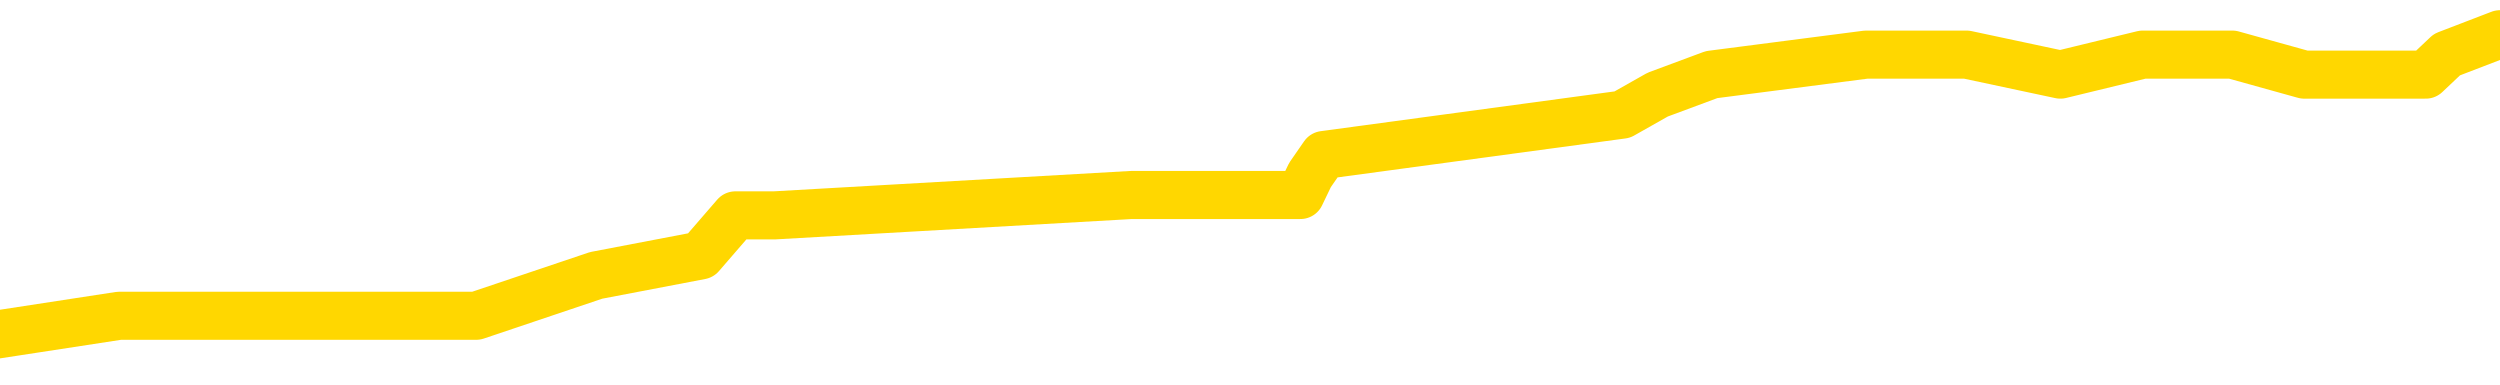 <svg xmlns="http://www.w3.org/2000/svg" version="1.1" viewBox="0 0 6500 1000">
	<path fill="none" stroke="gold" stroke-width="125" stroke-linecap="round" stroke-linejoin="round" d="M0 77623  L-406443 77623 L-406259 77571 L-405769 77467 L-405475 77414 L-405164 77310 L-404930 77258 L-404876 77153 L-404817 77049 L-404664 76996 L-404623 76892 L-404491 76840 L-404198 76787 L-403658 76787 L-403047 76735 L-402999 76735 L-402359 76683 L-402326 76683 L-401800 76683 L-401668 76631 L-401278 76526 L-400949 76422 L-400832 76317 L-400621 76213 L-399904 76213 L-399334 76160 L-399227 76160 L-399052 76108 L-398831 76004 L-398430 75951 L-398404 75847 L-397476 75742 L-397388 75638 L-397306 75533 L-397236 75429 L-396939 75377 L-396787 75272 L-394897 75324 L-394796 75324 L-394534 75324 L-394240 75377 L-394098 75272 L-393850 75272 L-393814 75220 L-393656 75168 L-393192 75063 L-392939 75011 L-392727 74907 L-392476 74854 L-392127 74802 L-391199 74698 L-391106 74593 L-390695 74541 L-389524 74436 L-388335 74384 L-388243 74280 L-388215 74175 L-387949 74071 L-387650 73966 L-387522 73862 L-387484 73757 L-386669 73757 L-386286 73809 L-385225 73862 L-385164 73862 L-384899 74907 L-384427 75899 L-384235 76892 L-383971 77885 L-383634 77832 L-383499 77780 L-383043 77728 L-382300 77676 L-382283 77623 L-382117 77519 L-382049 77519 L-381533 77467 L-380504 77467 L-380308 77414 L-379820 77362 L-379458 77310 L-379049 77310 L-378663 77362 L-376960 77362 L-376862 77362 L-376790 77362 L-376729 77362 L-376544 77310 L-376208 77310 L-375567 77258 L-375490 77205 L-375429 77205 L-375243 77153 L-375163 77153 L-374986 77101 L-374967 77049 L-374737 77049 L-374349 76996 L-373460 76996 L-373421 76944 L-373333 76892 L-373305 76787 L-372297 76735 L-372147 76631 L-372123 76578 L-371990 76526 L-371950 76474 L-370692 76422 L-370634 76422 L-370095 76369 L-370042 76369 L-369995 76369 L-369600 76317 L-369461 76265 L-369261 76213 L-369114 76213 L-368949 76213 L-368673 76265 L-368314 76265 L-367762 76213 L-367117 76160 L-366858 76056 L-366704 76004 L-366303 75951 L-366263 75899 L-366143 75847 L-366081 75899 L-366067 75899 L-365973 75899 L-365680 75847 L-365528 75638 L-365198 75533 L-365120 75429 L-365044 75377 L-364818 75220 L-364751 75115 L-364524 75011 L-364471 74907 L-364307 74854 L-363301 74802 L-363117 74750 L-362566 74698 L-362173 74593 L-361776 74541 L-360926 74436 L-360847 74384 L-360269 74332 L-359827 74332 L-359586 74280 L-359429 74280 L-359028 74175 L-359008 74175 L-358563 74123 L-358157 74071 L-358021 73966 L-357846 73862 L-357710 73757 L-357460 73653 L-356460 73600 L-356378 73548 L-356242 73496 L-356204 73444 L-355314 73391 L-355098 73339 L-354655 73287 L-354537 73235 L-354481 73182 L-353804 73182 L-353704 73130 L-353675 73130 L-352333 73078 L-351927 73026 L-351888 72973 L-350960 72921 L-350861 72869 L-350729 72817 L-350324 72764 L-350298 72712 L-350205 72660 L-349989 72608 L-349578 72503 L-348424 72399 L-348132 72294 L-348104 72190 L-347496 72137 L-347246 72033 L-347226 71981 L-346297 71928 L-346245 71824 L-346123 71772 L-346105 71667 L-345949 71615 L-345774 71510 L-345638 71458 L-345581 71406 L-345473 71354 L-345388 71301 L-345155 71249 L-345080 71197 L-344771 71145 L-344653 71092 L-344484 71040 L-344392 70988 L-344290 70988 L-344267 70936 L-344189 70936 L-344091 70831 L-343725 70779 L-343620 70727 L-343117 70675 L-342665 70622 L-342627 70570 L-342603 70518 L-342562 70466 L-342433 70413 L-342332 70361 L-341891 70309 L-341608 70257 L-341016 70204 L-340886 70152 L-340611 70048 L-340459 69995 L-340305 69943 L-340220 69839 L-340142 69786 L-339957 69734 L-339906 69734 L-339878 69682 L-339799 69630 L-339776 69577 L-339492 69473 L-338889 69368 L-337893 69316 L-337595 69264 L-336861 69212 L-336617 69159 L-336527 69107 L-335950 69055 L-335251 69003 L-334499 68950 L-334180 68898 L-333798 68794 L-333721 68741 L-333086 68689 L-332901 68637 L-332813 68637 L-332683 68637 L-332370 68585 L-332321 68532 L-332179 68480 L-332157 68428 L-331190 68376 L-330644 68323 L-330166 68323 L-330105 68323 L-329781 68323 L-329760 68271 L-329697 68271 L-329487 68219 L-329410 68167 L-329356 68114 L-329333 68062 L-329294 68010 L-329278 67958 L-328521 67905 L-328505 67853 L-327705 67801 L-327553 67749 L-326648 67696 L-326141 67644 L-325912 67540 L-325871 67540 L-325755 67487 L-325579 67435 L-324825 67487 L-324690 67435 L-324526 67383 L-324208 67331 L-324032 67226 L-323010 67122 L-322986 67017 L-322735 66965 L-322522 66861 L-321888 66808 L-321650 66704 L-321618 66599 L-321440 66495 L-321359 66390 L-321269 66338 L-321205 66234 L-320765 66129 L-320741 66077 L-320200 66025 L-319945 65972 L-319450 65920 L-318573 65868 L-318536 65816 L-318483 65763 L-318442 65711 L-318325 65659 L-318048 65607 L-317841 65502 L-317644 65398 L-317621 65293 L-317571 65189 L-317531 65136 L-317453 65084 L-316856 64980 L-316796 64927 L-316692 64875 L-316538 64823 L-315906 64771 L-315225 64718 L-314923 64614 L-314576 64562 L-314378 64509 L-314330 64405 L-314010 64353 L-313382 64300 L-313235 64248 L-313199 64196 L-313141 64144 L-313065 64039 L-312823 64039 L-312735 63987 L-312641 63935 L-312347 63882 L-312213 63830 L-312153 63778 L-312116 63673 L-311844 63673 L-310838 63621 L-310662 63569 L-310611 63569 L-310319 63517 L-310126 63412 L-309793 63360 L-309287 63308 L-308724 63203 L-308710 63099 L-308693 63047 L-308593 62942 L-308478 62838 L-308439 62733 L-308401 62681 L-308336 62681 L-308308 62629 L-308168 62681 L-307876 62681 L-307826 62681 L-307721 62681 L-307456 62629 L-306991 62576 L-306847 62576 L-306792 62472 L-306735 62420 L-306544 62367 L-306179 62315 L-305964 62315 L-305770 62315 L-305712 62315 L-305653 62211 L-305499 62158 L-305229 62106 L-304799 62367 L-304784 62367 L-304707 62315 L-304642 62263 L-304513 61897 L-304490 61845 L-304205 61793 L-304158 61740 L-304103 61688 L-303641 61636 L-303602 61636 L-303561 61584 L-303371 61531 L-302891 61479 L-302404 61427 L-302387 61375 L-302349 61322 L-302093 61270 L-302015 61166 L-301785 61113 L-301769 61009 L-301475 60904 L-301033 60852 L-300586 60800 L-300081 60748 L-299927 60695 L-299641 60643 L-299601 60539 L-299270 60486 L-299048 60434 L-298531 60330 L-298455 60277 L-298207 60173 L-298013 60068 L-297953 60016 L-297176 59964 L-297102 59964 L-296872 59912 L-296855 59912 L-296793 59859 L-296597 59807 L-296133 59807 L-296110 59755 L-295980 59755 L-294680 59755 L-294663 59755 L-294586 59703 L-294492 59703 L-294275 59703 L-294123 59650 L-293944 59703 L-293890 59755 L-293604 59807 L-293564 59807 L-293194 59807 L-292754 59807 L-292571 59807 L-292250 59755 L-291955 59755 L-291509 59650 L-291437 59598 L-290975 59494 L-290537 59442 L-290355 59389 L-288901 59285 L-288769 59233 L-288312 59128 L-288086 59076 L-287699 58971 L-287183 58867 L-286228 58762 L-285434 58658 L-284760 58606 L-284334 58501 L-284023 58449 L-283793 58292 L-283110 58135 L-283097 57979 L-282887 57770 L-282865 57717 L-282691 57613 L-281741 57561 L-281472 57456 L-280657 57404 L-280347 57299 L-280309 57247 L-280252 57143 L-279635 57090 L-278997 56986 L-277371 56934 L-276697 56881 L-276055 56881 L-275977 56881 L-275921 56881 L-275885 56881 L-275857 56829 L-275745 56725 L-275727 56672 L-275705 56620 L-275551 56568 L-275498 56463 L-275420 56411 L-275300 56359 L-275203 56307 L-275085 56254 L-274816 56150 L-274546 56098 L-274529 55993 L-274329 55941 L-274182 55836 L-273955 55784 L-273821 55732 L-273512 55680 L-273452 55628 L-273099 55523 L-272751 55471 L-272650 55419 L-272585 55314 L-272525 55262 L-272141 55157 L-271760 55105 L-271656 55053 L-271396 55001 L-271124 54896 L-270965 54844 L-270933 54792 L-270871 54739 L-270730 54687 L-270546 54635 L-270501 54583 L-270213 54583 L-270197 54530 L-269964 54530 L-269903 54478 L-269865 54478 L-269285 54426 L-269151 54374 L-269128 54165 L-269109 53799 L-269092 53381 L-269076 52963 L-269052 52545 L-269035 52231 L-269014 51866 L-268998 51500 L-268974 51291 L-268958 51082 L-268936 50925 L-268919 50821 L-268870 50664 L-268798 50507 L-268763 50246 L-268740 50037 L-268704 49828 L-268663 49619 L-268626 49515 L-268610 49306 L-268585 49149 L-268548 49044 L-268531 48888 L-268508 48783 L-268491 48679 L-268472 48574 L-268456 48470 L-268427 48313 L-268401 48156 L-268356 48104 L-268339 48000 L-268297 47947 L-268249 47843 L-268178 47738 L-268163 47634 L-268147 47529 L-268085 47477 L-268046 47425 L-268006 47373 L-267840 47320 L-267775 47268 L-267759 47216 L-267715 47111 L-267657 47059 L-267444 47007 L-267411 46955 L-267368 46902 L-267290 46850 L-266753 46798 L-266675 46746 L-266570 46641 L-266482 46589 L-266306 46537 L-265955 46484 L-265799 46432 L-265361 46380 L-265205 46328 L-265075 46275 L-264371 46171 L-264170 46119 L-263209 46014 L-262727 45962 L-262628 45962 L-262535 45910 L-262290 45857 L-262217 45805 L-261774 45701 L-261678 45648 L-261663 45596 L-261647 45544 L-261622 45492 L-261157 45439 L-260940 45387 L-260800 45335 L-260506 45283 L-260418 45230 L-260376 45178 L-260346 45126 L-260174 45074 L-260115 45021 L-260039 44969 L-259958 44917 L-259888 44917 L-259579 44865 L-259494 44812 L-259280 44760 L-259245 44708 L-258562 44656 L-258463 44603 L-258258 44551 L-258211 44499 L-257933 44447 L-257871 44394 L-257854 44290 L-257776 44238 L-257468 44133 L-257443 44081 L-257389 43977 L-257366 43924 L-257244 43872 L-257108 43768 L-256864 43715 L-256738 43715 L-256092 43663 L-256076 43663 L-256051 43663 L-255871 43559 L-255795 43506 L-255703 43454 L-255275 43402 L-254859 43350 L-254466 43245 L-254387 43193 L-254369 43141 L-254005 43088 L-253769 43036 L-253541 42984 L-253227 42932 L-253150 42879 L-253069 42775 L-252891 42670 L-252875 42618 L-252610 42514 L-252530 42461 L-252299 42409 L-252073 42357 L-251758 42357 L-251583 42305 L-251221 42305 L-250830 42252 L-250760 42148 L-250696 42096 L-250556 41991 L-250504 41939 L-250403 41834 L-249901 41782 L-249704 41730 L-249457 41678 L-249272 41625 L-248972 41573 L-248896 41521 L-248730 41416 L-247845 41364 L-247817 41260 L-247694 41155 L-247115 41103 L-247037 41051 L-246324 41051 L-246012 41051 L-245799 41051 L-245782 41051 L-245396 41051 L-244871 40946 L-244424 40894 L-244095 40842 L-243942 40789 L-243616 40789 L-243438 40737 L-243356 40737 L-243150 40633 L-242975 40580 L-242046 40528 L-241156 40476 L-241117 40424 L-240889 40424 L-240510 40371 L-239722 40319 L-239488 40267 L-239412 40215 L-239055 40163 L-238483 40058 L-238216 40006 L-237829 39954 L-237726 39954 L-237556 39954 L-236937 39954 L-236726 39954 L-236418 39954 L-236365 39901 L-236238 39849 L-236184 39797 L-236065 39745 L-235729 39640 L-234770 39588 L-234639 39483 L-234437 39431 L-233806 39379 L-233494 39327 L-233080 39274 L-233053 39222 L-232908 39170 L-232487 39118 L-231155 39118 L-231108 39065 L-230979 38961 L-230963 38909 L-230384 38804 L-230179 38752 L-230149 38700 L-230108 38647 L-230051 38595 L-230013 38543 L-229935 38491 L-229792 38438 L-229338 38386 L-229220 38334 L-228934 38282 L-228562 38229 L-228466 38177 L-228139 38125 L-227784 38073 L-227614 38020 L-227567 37968 L-227458 37916 L-227369 37864 L-227341 37811 L-227265 37707 L-226961 37655 L-226927 37550 L-226856 37498 L-226488 37446 L-226152 37393 L-226072 37393 L-225852 37341 L-225680 37289 L-225653 37237 L-225156 37184 L-224606 37080 L-223726 37028 L-223628 36923 L-223551 36871 L-223276 36819 L-223029 36714 L-222955 36662 L-222893 36557 L-222774 36505 L-222732 36453 L-222622 36401 L-222545 36296 L-221844 36244 L-221599 36192 L-221559 36140 L-221403 36087 L-220804 36087 L-220577 36087 L-220485 36087 L-220009 36087 L-219412 35983 L-218892 35931 L-218871 35878 L-218726 35826 L-218406 35826 L-217864 35826 L-217632 35826 L-217462 35826 L-216975 35774 L-216748 35722 L-216663 35669 L-216317 35617 L-215991 35617 L-215467 35565 L-215140 35513 L-214540 35460 L-214342 35356 L-214290 35304 L-214249 35251 L-213968 35199 L-213284 35095 L-212974 35042 L-212949 34938 L-212758 34886 L-212535 34833 L-212449 34781 L-211785 34677 L-211761 34624 L-211539 34520 L-211209 34468 L-210857 34363 L-210652 34311 L-210420 34206 L-210162 34154 L-209972 34050 L-209925 33997 L-209698 33945 L-209663 33893 L-209507 33841 L-209292 33788 L-209119 33736 L-209028 33684 L-208751 33632 L-208507 33579 L-208192 33527 L-207766 33527 L-207728 33527 L-207245 33527 L-207011 33527 L-206800 33475 L-206573 33423 L-206024 33423 L-205776 33370 L-204942 33370 L-204887 33318 L-204865 33266 L-204707 33214 L-204246 33161 L-204205 33109 L-203865 33005 L-203732 32952 L-203509 32900 L-202937 32848 L-202465 32796 L-202270 32743 L-202078 32691 L-201888 32639 L-201786 32587 L-201418 32535 L-201372 32482 L-201290 32430 L-199997 32378 L-199948 32326 L-199680 32326 L-199535 32326 L-198984 32326 L-198867 32273 L-198786 32221 L-198426 32169 L-198203 32117 L-197921 32064 L-197592 31960 L-197084 31908 L-196972 31855 L-196893 31803 L-196728 31751 L-196434 31751 L-195965 31751 L-195769 31803 L-195718 31803 L-195068 31751 L-194947 31699 L-194493 31699 L-194457 31646 L-193988 31594 L-193878 31542 L-193862 31490 L-193645 31490 L-193465 31437 L-192933 31437 L-191903 31437 L-191704 31385 L-191246 31333 L-190297 31228 L-190198 31176 L-189845 31072 L-189784 31019 L-189769 30967 L-189734 30915 L-189365 30863 L-189245 30810 L-189003 30758 L-188839 30706 L-188652 30654 L-188531 30601 L-187460 30497 L-186602 30445 L-186390 30340 L-186292 30288 L-186118 30183 L-185785 30131 L-185713 30079 L-185656 30027 L-185480 30027 L-185091 29974 L-184856 29922 L-184745 29870 L-184628 29818 L-183647 29765 L-183621 29713 L-183027 29609 L-182995 29609 L-182846 29556 L-182562 29504 L-181650 29504 L-180704 29504 L-180551 29452 L-180448 29452 L-180317 29400 L-180174 29347 L-180147 29295 L-180033 29243 L-179814 29191 L-179133 29138 L-179004 29086 L-178701 29034 L-178461 28929 L-178128 28877 L-177489 28825 L-177147 28721 L-177085 28668 L-176929 28668 L-176008 28668 L-175537 28668 L-175494 28668 L-175481 28616 L-175440 28564 L-175418 28512 L-175391 28459 L-175247 28407 L-174824 28355 L-174489 28355 L-174298 28303 L-173869 28303 L-173681 28250 L-173293 28146 L-172758 28094 L-172386 28041 L-172364 28041 L-172114 27989 L-171996 27937 L-171920 27885 L-171784 27832 L-171745 27780 L-171665 27728 L-171271 27676 L-170775 27623 L-170663 27519 L-170490 27467 L-170182 27414 L-169734 27362 L-169411 27310 L-169269 27205 L-168842 27101 L-168688 26996 L-168633 26892 L-167819 26840 L-167800 26787 L-167428 26735 L-167371 26735 L-166242 26683 L-166174 26683 L-165615 26631 L-165421 26578 L-165284 26526 L-165051 26474 L-164704 26422 L-164669 26317 L-164634 26265 L-164566 26160 L-164217 26108 L-164045 26056 L-163560 26004 L-163544 25951 L-163219 25899 L-163061 25847 L-161920 25742 L-161896 25690 L-161704 25586 L-161510 25533 L-161260 25481 L-161243 25429 L-160223 25377 L-159925 25324 L-159849 25272 L-159713 25168 L-159538 25115 L-158961 25011 L-158745 24959 L-158682 24907 L-158551 24854 L-158514 24750 L-157991 24698 L-157853 45283 L-157838 45283 L-157816 45283 L-157795 45283 L-157568 24645 L-156792 24645 L-156751 24645 L-156383 24645 L-156305 24593 L-156253 24541 L-155579 24489 L-154837 24436 L-154412 24436 L-153964 24384 L-152903 24332 L-152591 24227 L-152181 24227 L-152109 24175 L-151585 24175 L-151490 24175 L-151472 24175 L-151028 24123 L-150842 24018 L-150062 23914 L-149389 23862 L-148977 23705 L-148745 23600 L-148605 23548 L-148523 23444 L-148503 23391 L-148427 23391 L-148299 23339 L-147982 23391 L-147758 23391 L-147433 23339 L-147370 23339 L-147000 23339 L-146967 23339 L-146759 23339 L-146091 23339 L-146014 23339 L-145856 23235 L-145745 23235 L-145419 23182 L-145264 23130 L-144923 23130 L-144866 23026 L-144528 22921 L-144324 22869 L-144271 22764 L-142895 22712 L-142765 22660 L-142332 22608 L-142011 22555 L-141184 22451 L-141060 22399 L-140329 22294 L-140173 22190 L-140133 22137 L-140079 22085 L-140056 22033 L-139942 21981 L-139645 21928 L-139356 21876 L-139301 21824 L-139181 21772 L-139150 21719 L-139051 21667 L-138607 21667 L-138455 21615 L-137620 21615 L-137078 21563 L-136743 21563 L-136727 21510 L-136652 21458 L-136536 21406 L-136341 21354 L-136077 21301 L-135242 21249 L-135146 21197 L-134624 21145 L-134583 21092 L-134483 21040 L-133655 21040 L-133520 20988 L-133181 20988 L-132627 20936 L-132248 20884 L-132085 20831 L-131775 20779 L-130962 20727 L-130656 20675 L-130387 20675 L-130066 20675 L-129745 20727 L-129470 20727 L-128641 20622 L-128546 20570 L-128453 20413 L-128349 20257 L-127962 20100 L-127482 19995 L-127465 19943 L-127347 19891 L-126979 19786 L-126884 19734 L-126050 19630 L-125973 19577 L-125674 19525 L-125583 19473 L-125176 19368 L-125065 19264 L-124366 19212 L-123893 19159 L-123833 19107 L-123614 19003 L-123340 18950 L-123227 18898 L-122200 18846 L-121814 18794 L-121793 18741 L-121461 18689 L-121216 18637 L-120783 18585 L-120673 18532 L-120555 18480 L-120103 18376 L-119513 18323 L-119176 18271 L-117283 18219 L-117170 18114 L-116958 18062 L-115640 18010 L-115533 6254 L-115467 -5343 L-115431 -16054 L-115369 -16054 L-114870 -4403 L-114195 7090 L-114173 17696 L-113902 17592 L-112934 17592 L-112245 17540 L-112083 17487 L-111542 17435 L-111452 17383 L-110433 17331 L-109485 17226 L-109120 17278 L-109017 17331 L-108429 17331 L-108369 17331 L-108269 17278 L-107829 17174 L-107721 17122 L-107279 17070 L-106280 16913 L-106023 16756 L-105920 16599 L-105790 16495 L-105424 16390 L-104843 16286 L-104812 16234 L-104496 16181 L-102513 16129 L-102398 16077 L-102330 16077 L-101971 16025 L-100353 15972 L-100175 15972 L-100031 15972 L-99208 16025 L-99155 16077 L-99101 16077 L-98667 16077 L-97686 16129 L-97613 16129 L-96528 16077 L-96315 16077 L-95599 15972 L-95210 15920 L-94991 15816 L-94672 15711 L-94178 15607 L-94050 15554 L-93822 15450 L-93589 15345 L-93530 15293 L-93240 15241 L-92968 15136 L-91938 15084 L-90273 15032 L-89854 14980 L-89717 14927 L-89561 14927 L-89256 14875 L-89027 14771 L-88869 14718 L-88710 14614 L-88541 14509 L-88493 14457 L-88440 14405 L-88418 14405 L-88032 14353 L-87782 14353 L-87512 14353 L-87351 14353 L-87261 14353 L-85603 14353 L-85438 14405 L-85058 14353 L-84598 14353 L-83988 14248 L-82895 14196 L-82464 14144 L-82432 14091 L-82370 14039 L-82353 13987 L-80649 13935 L-80607 13882 L-80140 13830 L-79954 13778 L-79921 13673 L-79326 13621 L-79276 13569 L-78954 13517 L-78903 13464 L-78692 13412 L-78674 13360 L-78408 13256 L-78355 13203 L-77886 13151 L-77376 13047 L-77298 13047 L-77003 12994 L-76987 12942 L-76948 12890 L-76877 12838 L-76720 12785 L-75774 12785 L-75717 12785 L-75196 12785 L-75004 12733 L-74903 12733 L-74677 12681 L-74167 12681 L-73779 14091 L-73710 14091 L-73361 14039 L-73005 13987 L-71876 12472 L-71824 12367 L-71598 12315 L-71564 12263 L-71439 12158 L-71341 12158 L-71076 12158 L-70336 12211 L-69757 12211 L-69464 12211 L-68758 12211 L-68579 12158 L-68556 12158 L-67920 12106 L-67609 12054 L-67212 12054 L-67183 12002 L-67162 11949 L-67008 11897 L-66323 11897 L-66306 11897 L-65966 11897 L-65694 11845 L-65656 11793 L-65600 11688 L-65578 11636 L-65506 11584 L-65174 11531 L-65068 11479 L-65040 11375 L-64841 11322 L-64689 11270 L-63821 11218 L-63258 11113 L-63242 11113 L-63141 11061 L-63039 11113 L-62892 11113 L-62814 11113 L-62776 11061 L-62721 11009 L-62647 10957 L-62502 10904 L-62021 10904 L-61616 10852 L-60750 10904 L-60730 10904 L-60472 10904 L-60395 10904 L-60366 10852 L-60356 10748 L-60339 10695 L-60046 10643 L-60006 10591 L-59934 10539 L-59861 10486 L-59656 10434 L-59496 10277 L-59194 10121 L-59117 9912 L-59100 9755 L-58884 9650 L-58652 9650 L-58543 9703 L-58173 9755 L-58015 9755 L-57783 9755 L-57615 9755 L-57469 9703 L-57338 9650 L-56062 9546 L-55658 9442 L-55598 9389 L-55481 9285 L-55056 9233 L-55040 9128 L-54978 9076 L-54705 8971 L-54592 8919 L-54310 8815 L-54033 8762 L-53608 8658 L-53585 8606 L-53507 8553 L-53382 8501 L-52795 8449 L-52404 8397 L-52068 8344 L-51479 8292 L-51377 8292 L-51207 8240 L-51070 8240 L-50243 8188 L-49057 8135 L-49021 8083 L-48966 8083 L-48745 8031 L-48540 8031 L-48385 8031 L-48129 7979 L-48052 7926 L-47510 7874 L-47473 7822 L-47224 7770 L-46837 7717 L-46011 7665 L-45653 7613 L-45343 7613 L-45085 7561 L-44861 7508 L-44455 7456 L-44338 7404 L-44155 7352 L-44102 7352 L-43913 7299 L-43742 7247 L-43714 7195 L-43433 7143 L-43123 7090 L-42985 7038 L-42675 6986 L-42481 6986 L-42466 6934 L-41746 6934 L-41613 6829 L-41315 6777 L-41225 6725 L-40624 6725 L-40586 6672 L-40507 6620 L-39887 6568 L-39735 6463 L-39695 6411 L-39384 6359 L-39192 6307 L-38999 6202 L-38944 6098 L-38635 6045 L-38583 5993 L-38528 6045 L-38503 6045 L-38378 6045 L-37567 5993 L-37491 5941 L-36950 5889 L-36681 5836 L-36022 5784 L-35114 5732 L-34873 5680 L-34340 5628 L-34123 5575 L-33016 5628 L-32966 5628 L-32190 5628 L-31642 5575 L-31531 5523 L-31378 5419 L-31323 5366 L-31158 5314 L-30780 5262 L-30333 5210 L-30278 5157 L-30124 5105 L-29444 5053 L-29224 5001 L-28706 4948 L-27857 4844 L-27841 4792 L-26050 4739 L-25495 4687 L-25378 4635 L-24373 4583 L-24336 4530 L-24103 4530 L-24011 4530 L-23971 4530 L-23639 4478 L-23287 4426 L-23022 4321 L-22735 4269 L-22424 4165 L-22170 4060 L-22076 4008 L-21586 3956 L-21379 3903 L-20813 3851 L-20699 3903 L-20348 3851 L-20296 3851 L-20256 3851 L-19653 3747 L-18919 3642 L-18338 3538 L-18102 3433 L-17562 3276 L-17409 3172 L-16907 3120 L-16698 3015 L-16675 3015 L-16616 2963 L-15653 2963 L-15476 2911 L-15034 2858 L-15010 2754 L-14855 2702 L-14773 2702 L-14623 2754 L-13976 2754 L-13926 2702 L-12806 2649 L-11822 2597 L-11761 2545 L-11040 2493 L-10175 2440 L-9796 2388 L-9577 2388 L-8818 2336 L-8766 2284 L-8457 2179 L-7605 2179 L-7412 2127 L-7235 2075 L-7011 2075 L-6884 2022 L-6692 2022 L-6460 1970 L-6290 2022 L-6004 1970 L-5724 1970 L-5641 1918 L-5471 1866 L-5454 1761 L-5300 1709 L-5261 1657 L-4486 1605 L-4409 1605 L-4177 1500 L-3750 1448 L-3405 1396 L-2821 1343 L-2553 1343 L-2294 1343 L-2164 1239 L-2148 1187 L-2034 1134 L-2010 1082 L-1776 1030 L-1740 978 L-424 978 L-368 925 L310 821 L882 821 L1008 821 L1161 821 L1238 821 L1550 716 L1822 664 L1912 560 L2013 560 L2941 507 L3017 507 L3381 507 L3406 455 L3442 403 L4218 298 L4310 246 L4450 194 L4852 142 L5113 142 L5357 194 L5571 142 L5651 142 L5728 142 L5804 142 L5991 194 L6057 194 L6307 194 L6362 142 L6500 89" />
</svg>
